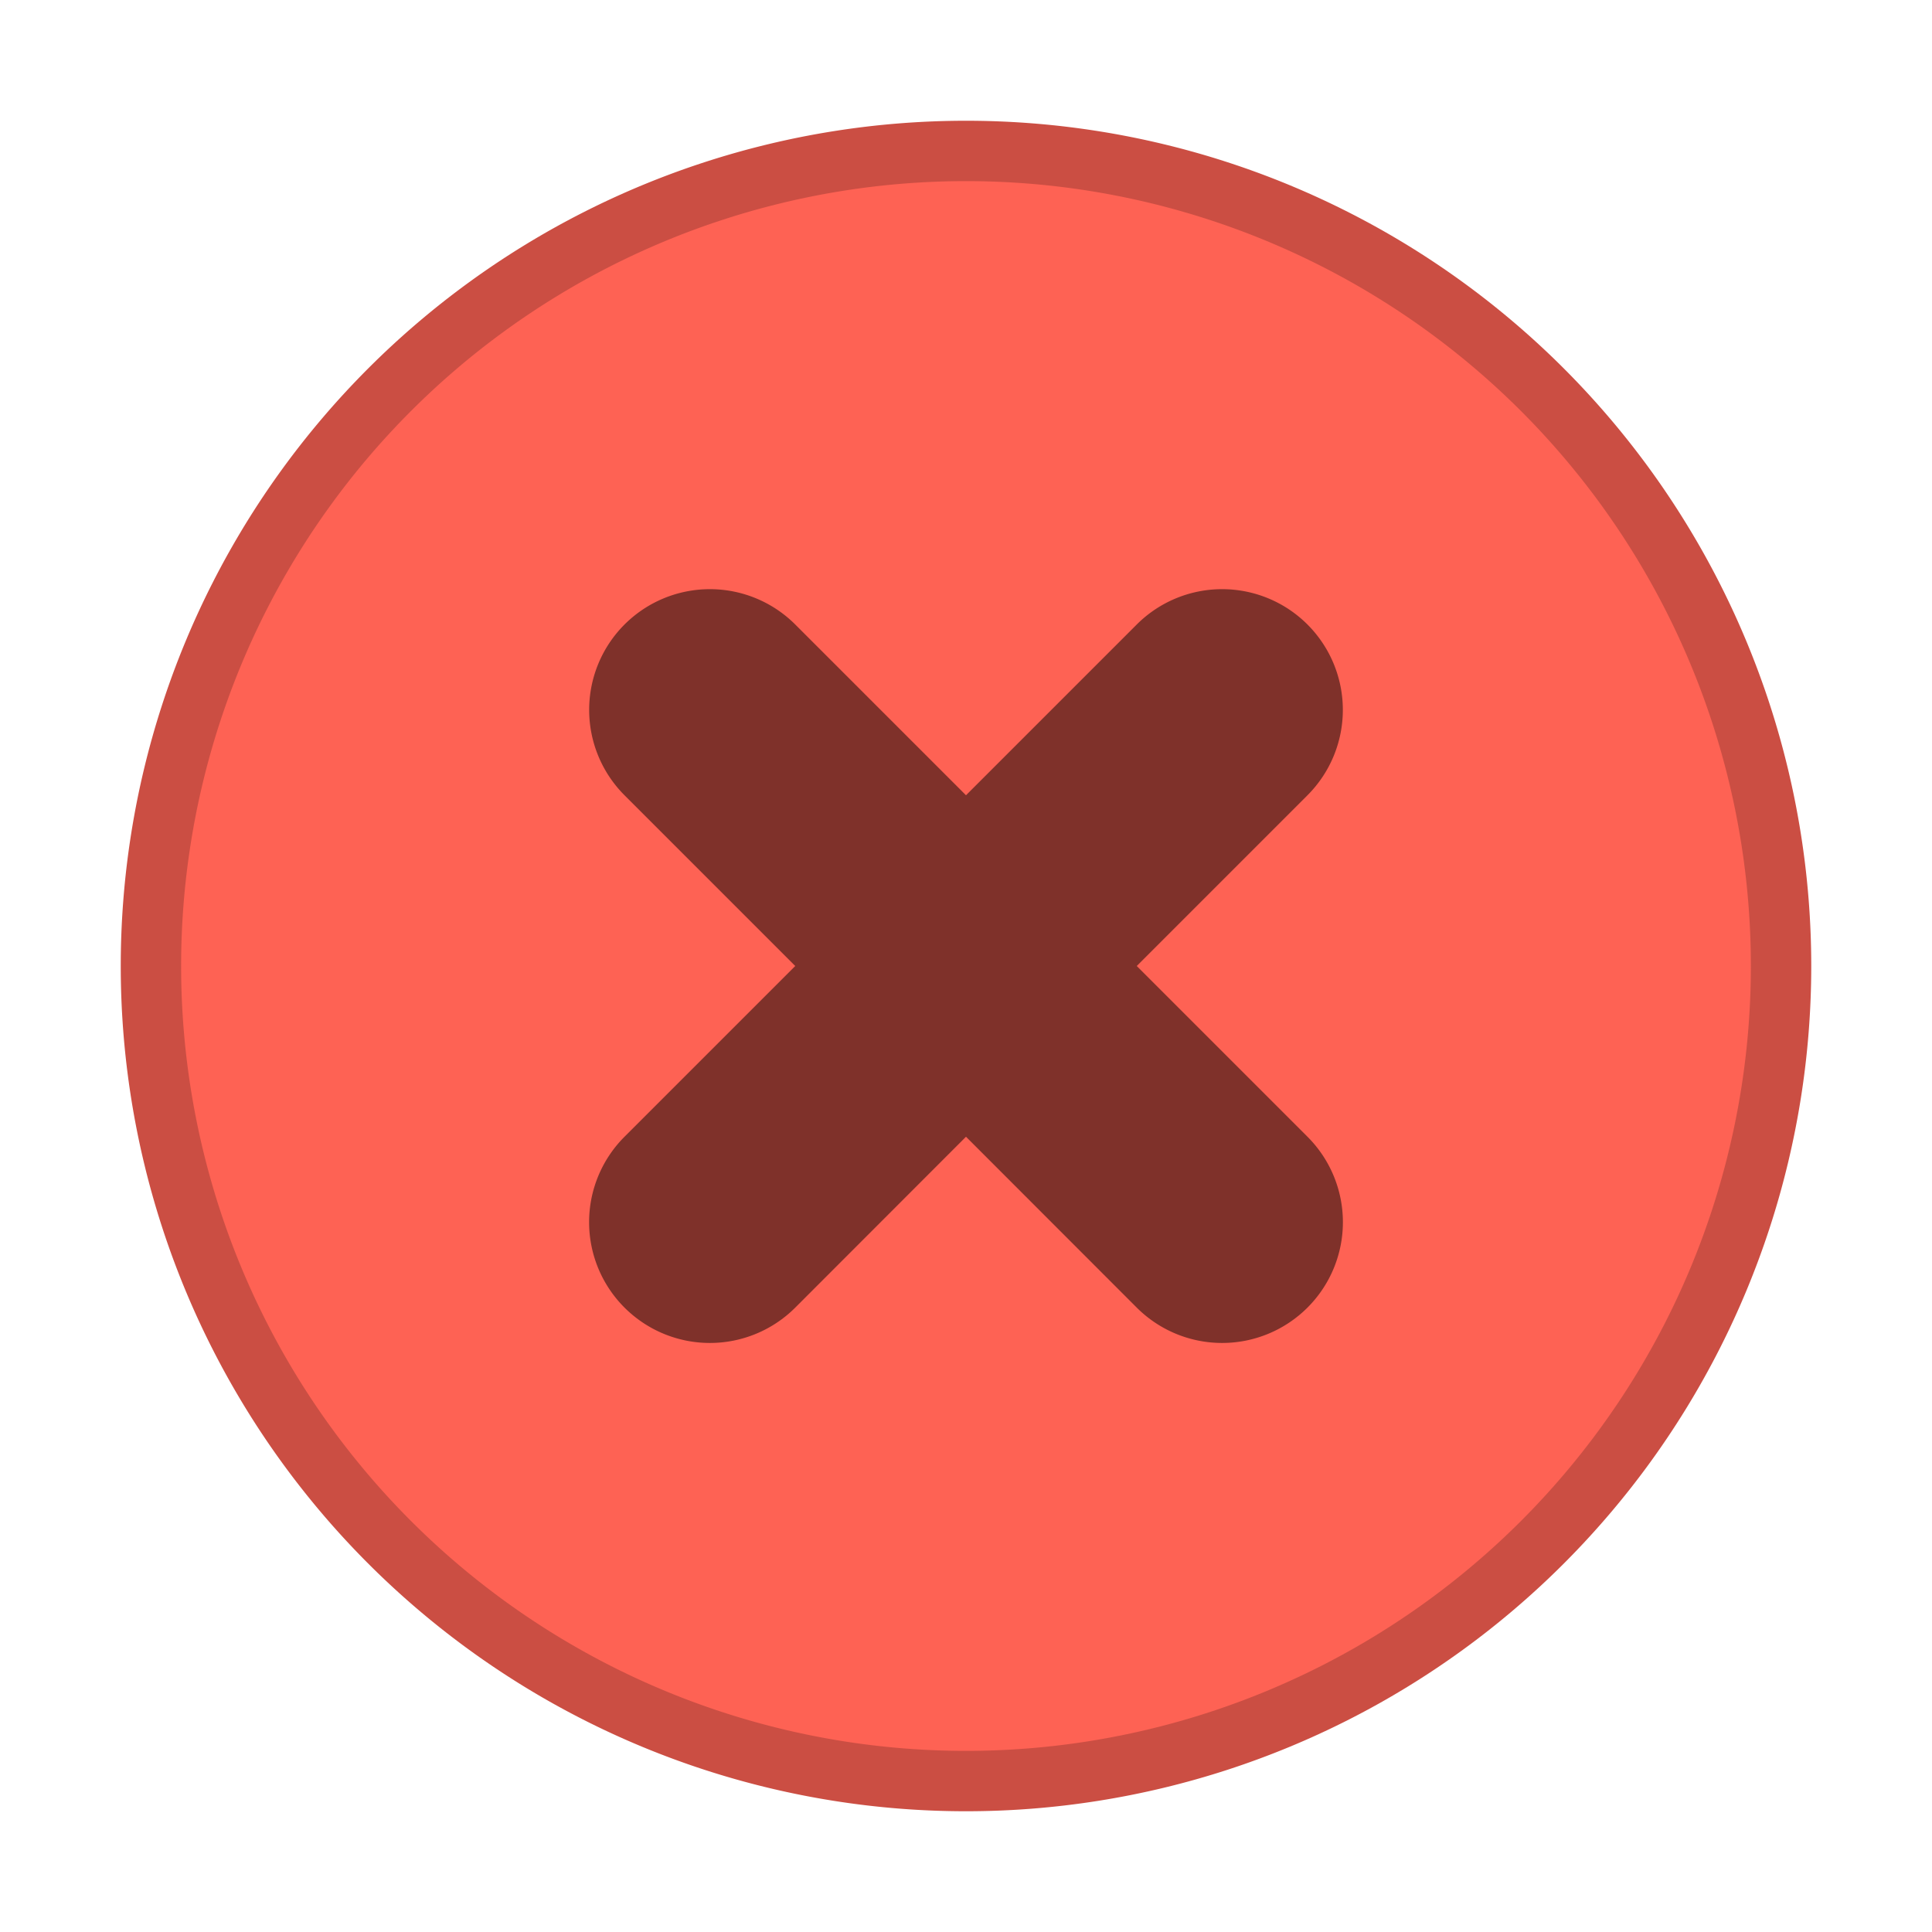 <svg xmlns="http://www.w3.org/2000/svg" width="16" height="16"><g style="display:inline"><path d="M12 1047.362a7 7 0 1 0 0-14 7 7 0 0 0 0 14" style="fill:#cb4e43;fill-opacity:1;fill-rule:evenodd;stroke:none" transform="translate(-4 -1032.362)"/><path d="M12 1046.862a6.5 6.5 0 1 0 0-13 6.5 6.5 0 0 0 0 13" style="fill:#fe6254;fill-opacity:1;fill-rule:evenodd;stroke:none" transform="translate(-4 -1032.362)"/><path d="M9.172 1037.534a1 1 0 0 0 0 1.414l1.414 1.414-1.414 1.414a1 1 0 0 0 0 1.415 1 1 0 0 0 1.414 0l1.414-1.415 1.414 1.415a1 1 0 0 0 1.414 0 1 1 0 0 0 0-1.415l-1.414-1.414 1.414-1.414a1 1 0 0 0 0-1.414 1 1 0 0 0-1.414 0L12 1038.948l-1.414-1.414a1 1 0 0 0-1.414 0" style="opacity:.5;fill:#000;fill-opacity:1;stroke:none;stroke-width:2;stroke-linecap:round;stroke-linejoin:round;stroke-miterlimit:4;stroke-dasharray:none;stroke-opacity:1" transform="translate(-4 -1032.362)"/></g></svg>